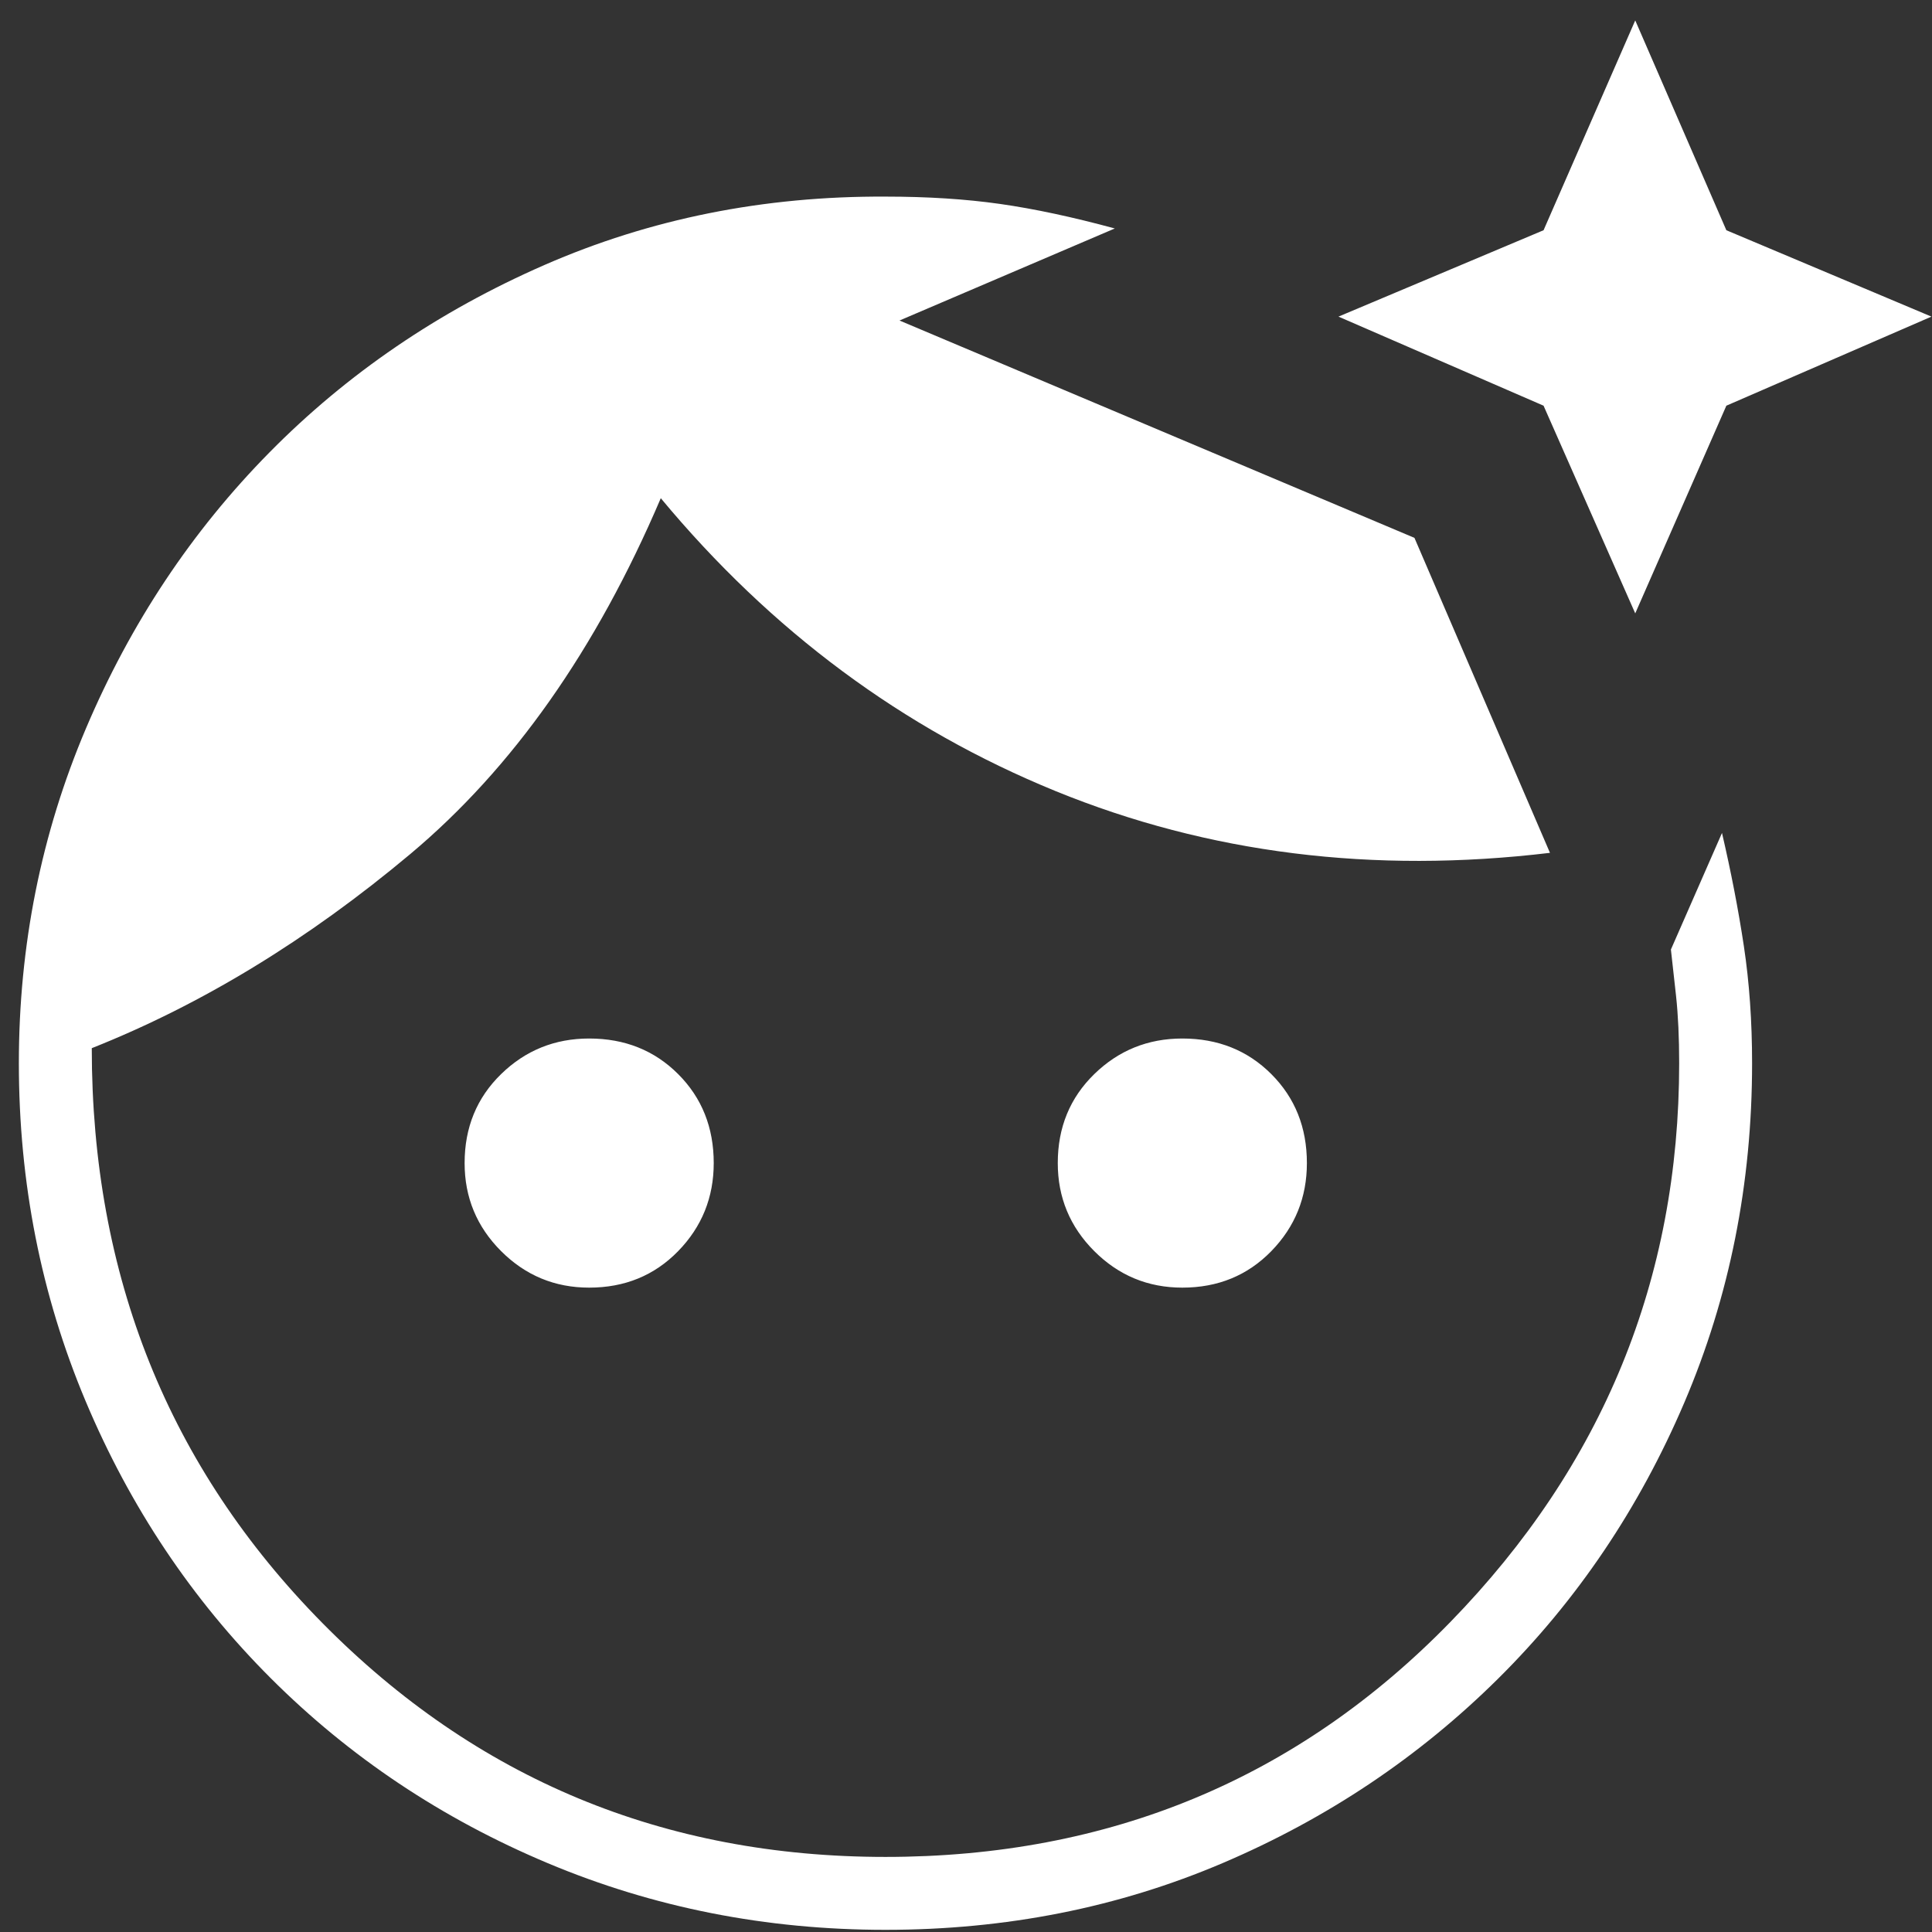 <svg xmlns="http://www.w3.org/2000/svg" xmlns:xlink="http://www.w3.org/1999/xlink" version="1.1" width="1080" height="1080" viewBox="0 0 1080 1080" xml:space="preserve">
<rect x="0" y="0" width="1080" height="1080" fill="#333333" stroke="none"/>
<g transform="matrix(1 0 0 1 540 540)" id="5075143d-d193-46f5-aa2b-5541213606db"  >
<rect style="stroke: none; stroke-width: 1; stroke-dasharray: none; stroke-linecap: butt; stroke-dashoffset: 0; stroke-linejoin: miter; stroke-miterlimit: 4; fill: rgb(255,255,255); fill-rule: nonzero; opacity: 1; visibility: hidden;" vector-effect="non-scaling-stroke"  x="-540" y="-540" rx="0" ry="0" width="1080" height="1080" />
</g>
<g transform="matrix(1 0 0 1 540 540)" id="8687d618-7e60-415d-b134-98c389af9a4e"  >
</g>
<g transform="matrix(1.35 0 0 1.35 545.11 545.1)" id="fc8aacf6-9693-4e7e-95ca-3586b55c1280"  >
<path style="stroke: rgb(0,0,0); stroke-width: 0; stroke-dasharray: none; stroke-linecap: butt; stroke-dashoffset: 0; stroke-linejoin: miter; stroke-miterlimit: 4; fill: rgb(255,255,255); fill-rule: nonzero; opacity: 1;" vector-effect="non-scaling-stroke"  transform=" translate(-517.13, 516.48)" d="M 480 -121.154 Q 405.846 -121.154 340.135 -148.769 Q 274.423 -176.384 225.404 -225.404 Q 176.384 -274.423 148.769 -340.135 Q 121.154 -405.846 121.154 -480 Q 121.154 -553.154 148.904 -618.558 Q 176.654 -683.962 224.904 -732.904 Q 273.154 -781.846 338.808 -810.539 Q 404.461 -839.231 480 -838.846 Q 506.154 -838.846 527.462 -835.808 Q 548.769 -832.769 574.962 -825.654 L 485.808 -787.539 L 699.039 -697.539 L 755.154 -567.115 Q 645.308 -553.962 550.423 -592.692 Q 455.538 -631.423 386.962 -713.962 Q 346.808 -619.885 283.231 -566.615 Q 219.654 -513.346 151.346 -486.231 Q 151.346 -344.923 246.904 -248.135 Q 342.462 -151.346 480 -151.346 Q 619.192 -151.346 713.923 -248.635 Q 808.654 -345.923 808.654 -480 Q 808.654 -495.846 807.365 -507.846 Q 806.077 -519.846 805.231 -527.077 L 826.385 -575.346 Q 832.039 -551.039 835.443 -528.481 Q 838.846 -505.923 838.846 -480 Q 838.846 -405.192 810.789 -339.481 Q 782.731 -273.769 733.654 -225.134 Q 684.577 -176.5 619.692 -148.827 Q 554.808 -121.154 480 -121.154 Z M 357.308 -387.077 Q 335.962 -387.077 320.846 -402.192 Q 305.731 -417.308 305.731 -438.654 Q 305.731 -460.769 320.846 -475.5 Q 335.962 -490.231 357.308 -490.231 Q 379.423 -490.231 394.154 -475.5 Q 408.885 -460.769 408.885 -438.654 Q 408.885 -417.308 394.154 -402.192 Q 379.423 -387.077 357.308 -387.077 Z M 602.923 -387.077 Q 581.577 -387.077 566.462 -402.192 Q 551.346 -417.308 551.346 -438.654 Q 551.346 -460.769 566.462 -475.5 Q 581.577 -490.231 602.923 -490.231 Q 625.038 -490.231 639.769 -475.5 Q 654.5 -460.769 654.5 -438.654 Q 654.5 -417.308 639.769 -402.192 Q 625.038 -387.077 602.923 -387.077 Z M 790.462 -666.269 L 752.5 -752.269 L 667.577 -789.154 L 752.5 -824.923 L 790.462 -911.808 L 828.192 -824.923 L 913.116 -789.154 L 828.192 -752.269 L 790.462 -666.269 Z" stroke-linecap="round" />
</g>
</svg>